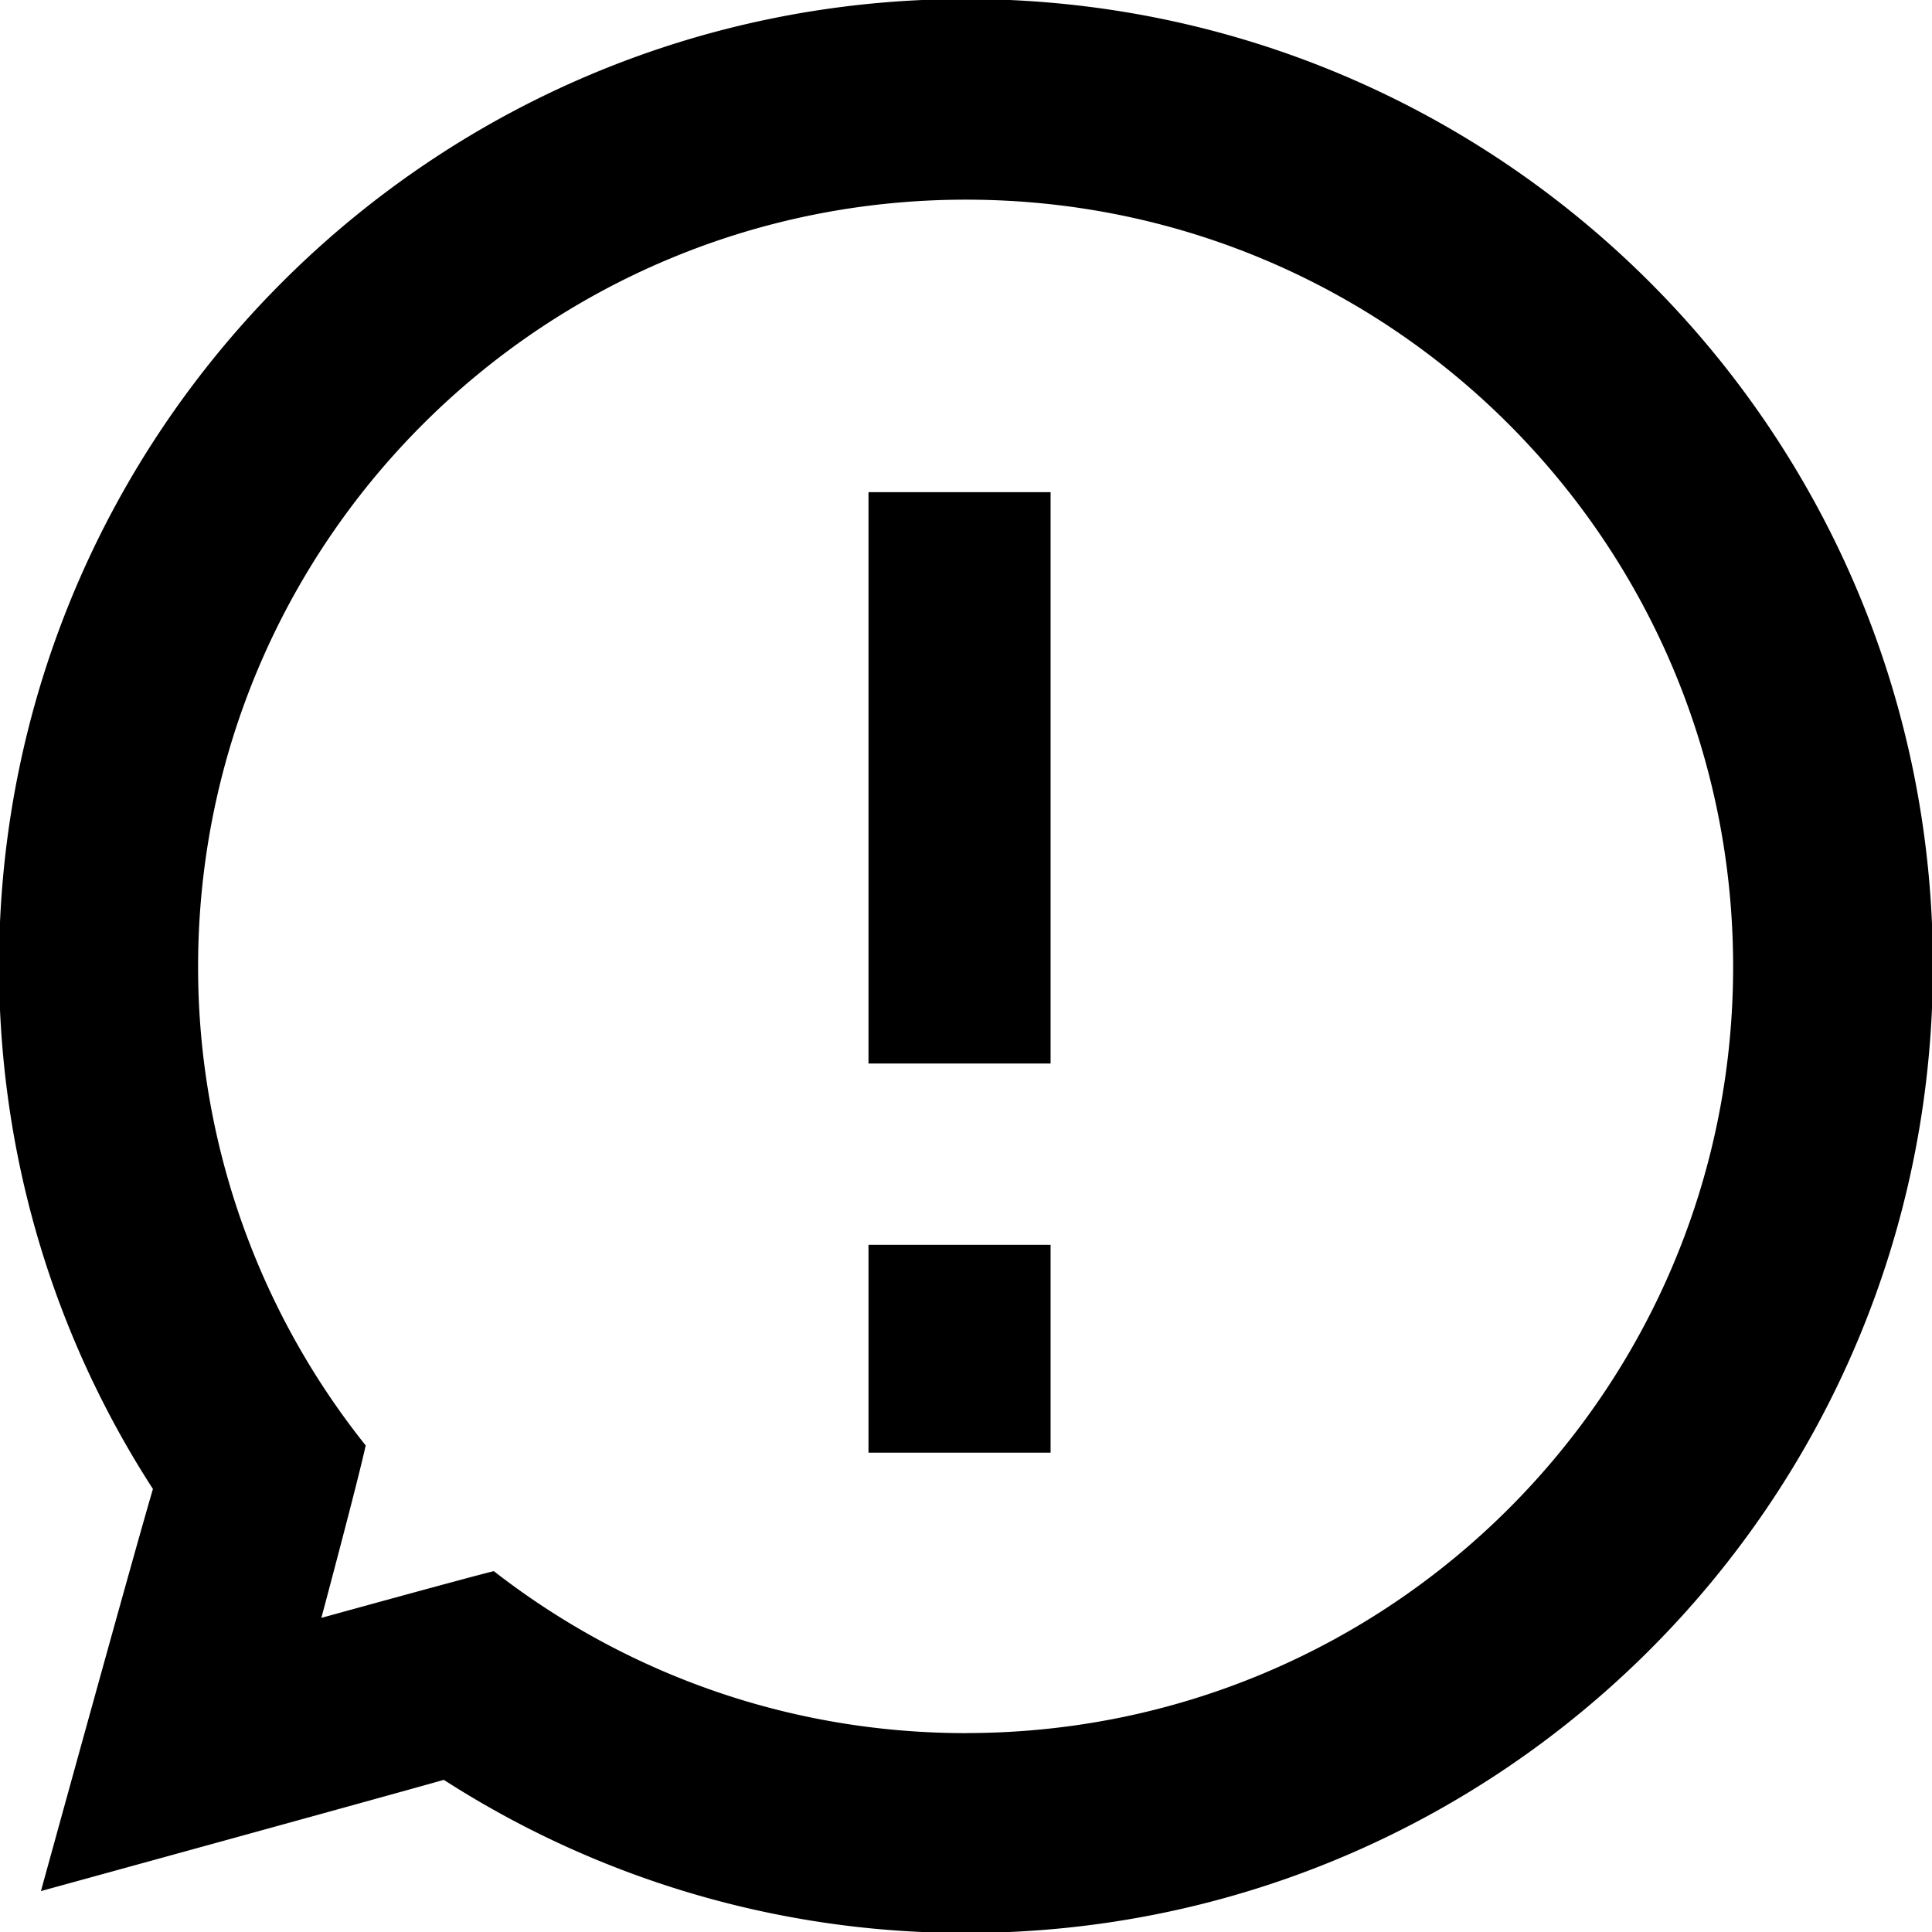 <svg xmlns="http://www.w3.org/2000/svg" viewBox="0 0 32 32"><path d="M16-.016C7.151-.016-.016 7.151-.016 16c0 3.19.934 6.166 2.549 8.662-.334 1.134-1.855 6.66-1.855 6.66s5.686-1.562 6.673-1.842a15.949 15.949 0 0 0 8.648 2.536c8.849 0 16.016-7.167 16.016-16.016S24.848-.016 15.999-.016zm0 28.722c-2.95 0-5.659-1.001-7.821-2.683-.44.107-2.856.774-2.856.774s.614-2.296.734-2.856a12.688 12.688 0 0 1-2.776-7.928C3.281 8.993 8.967 3.307 16 3.307s12.706 5.686 12.706 12.706S23.02 28.705 16 28.705zM14.385 8.152h3.016v9.463h-3.016V8.152zm0 12.466h3.016v3.443h-3.016v-3.443z"/></svg>